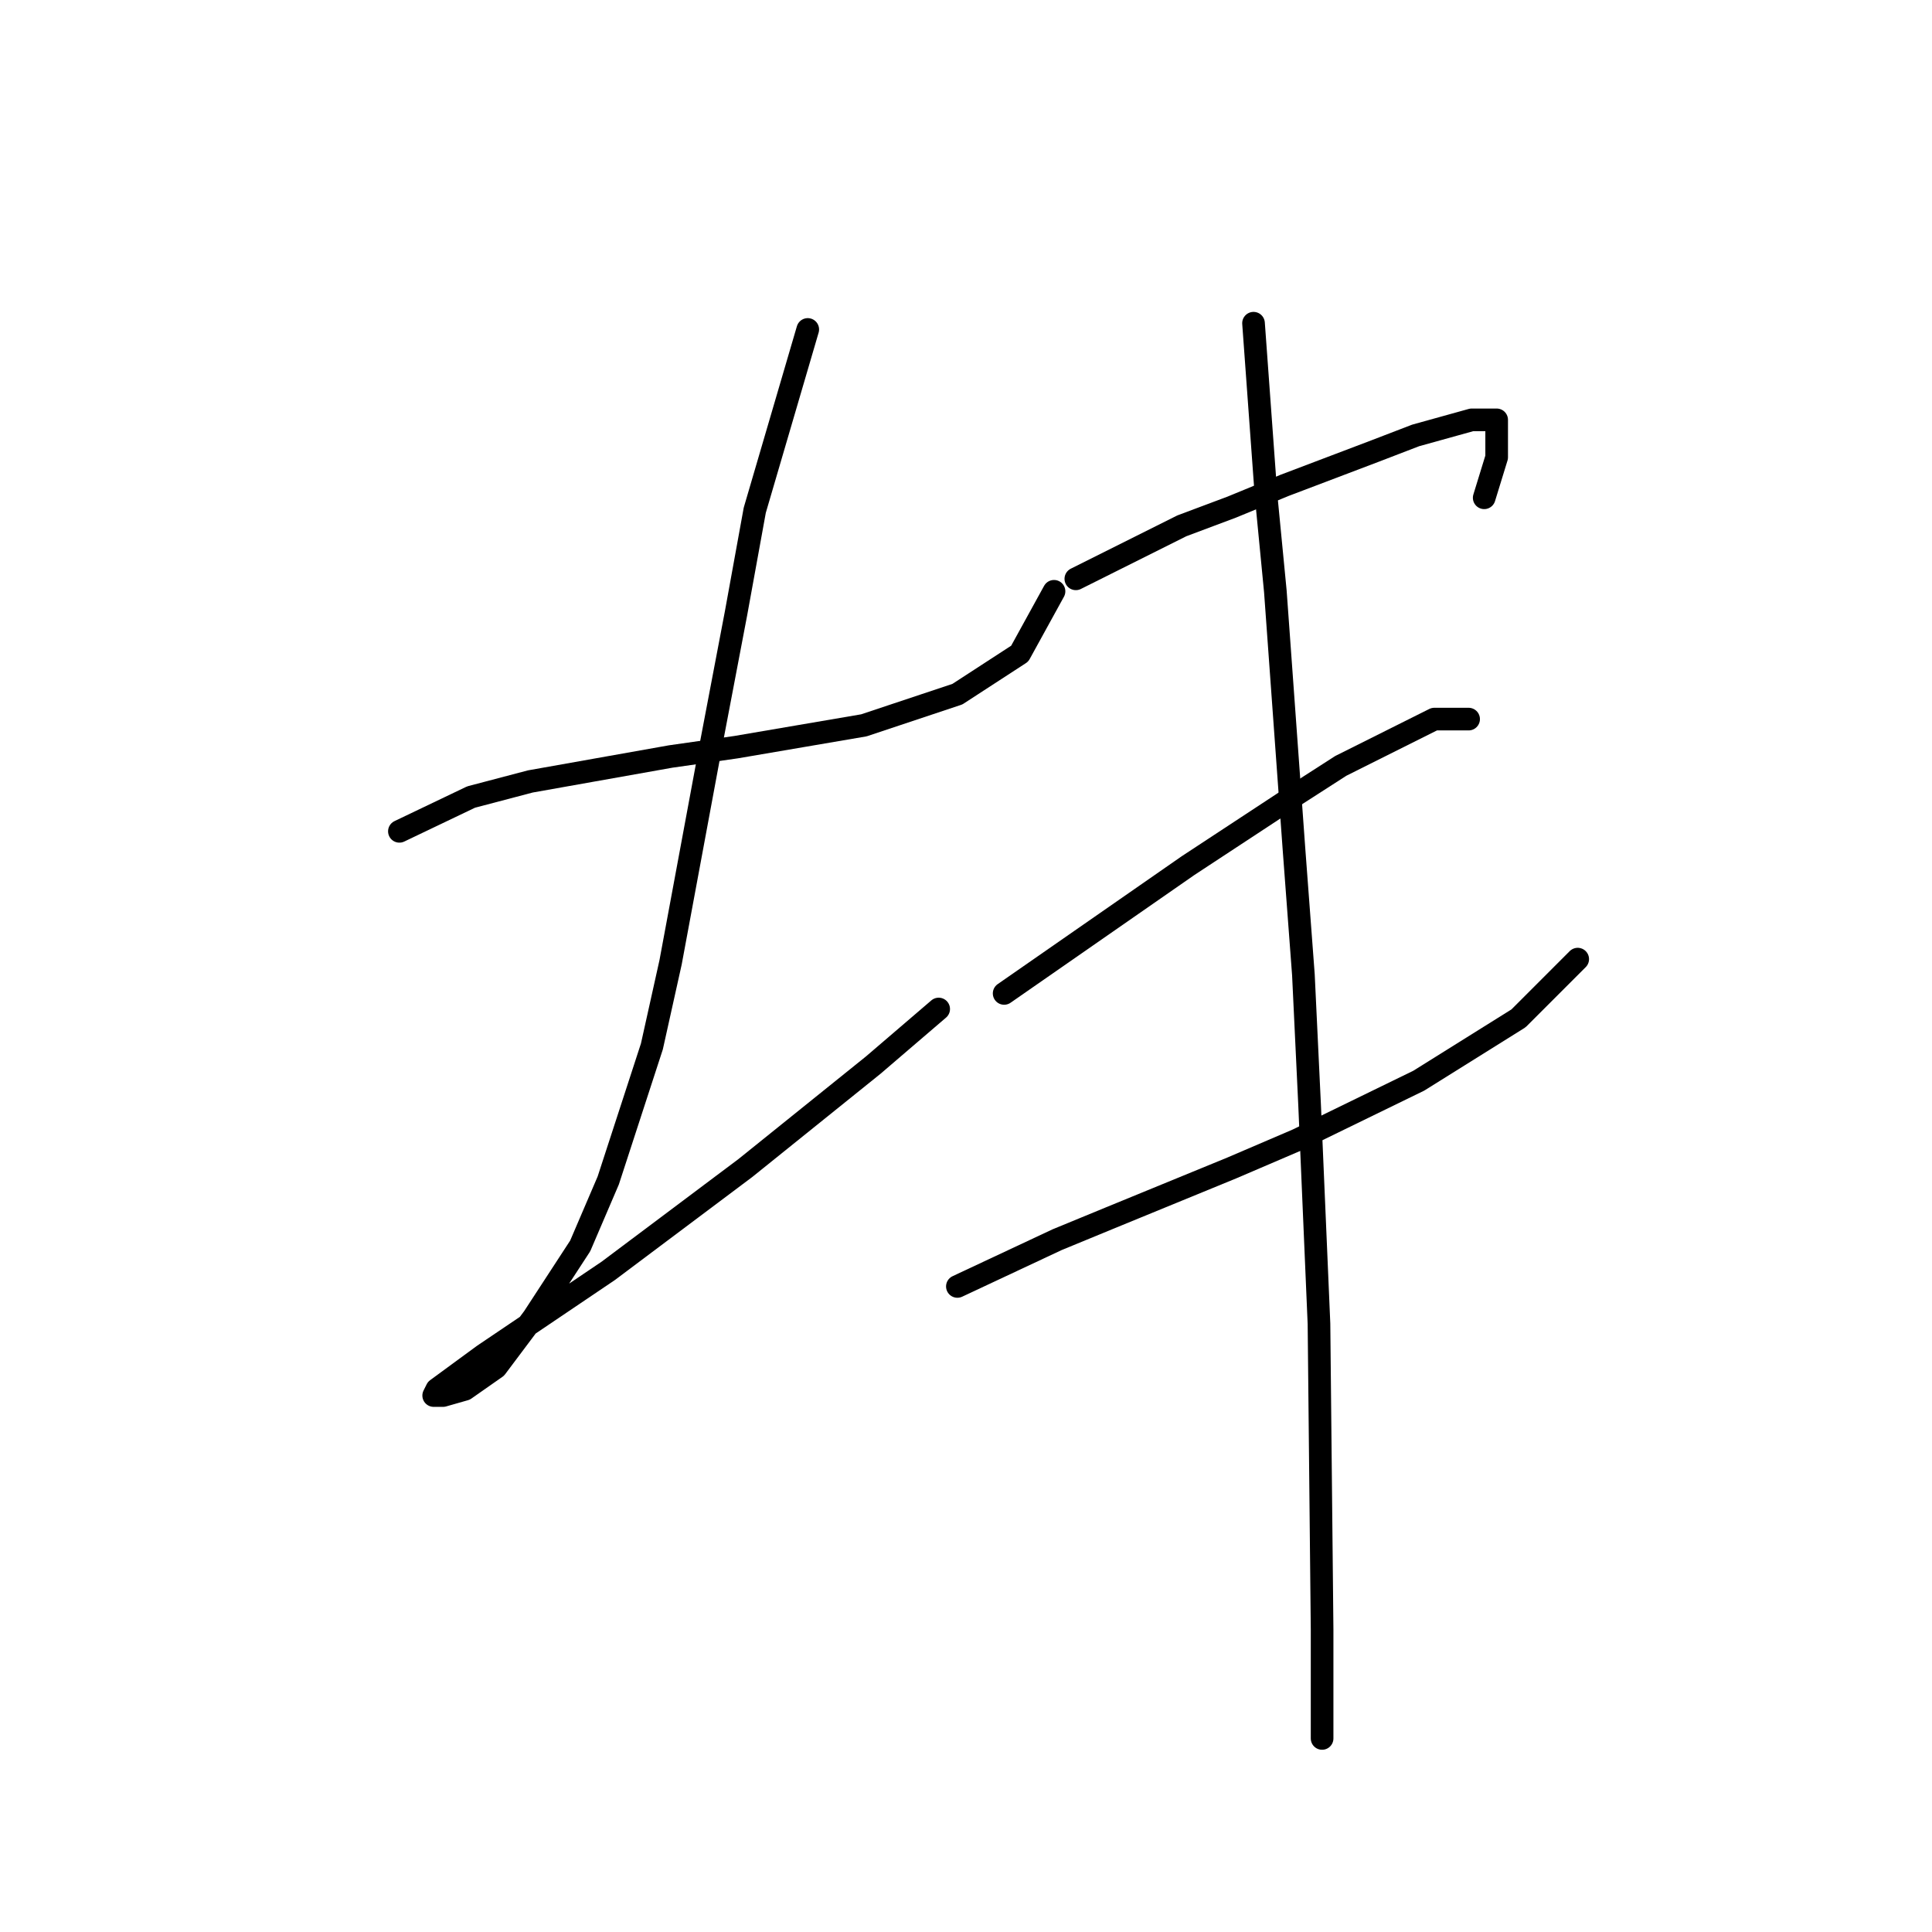 <?xml version="1.0" standalone="no"?>
    <svg width="256" height="256" xmlns="http://www.w3.org/2000/svg" version="1.1">
    <polyline stroke="black" stroke-width="3" stroke-linecap="round" fill="transparent" stroke-linejoin="round" points="52.922 110.155 62.423 105.612 70.271 103.546 88.858 100.242 97.532 99.003 114.467 96.111 126.858 91.981 135.119 86.611 139.663 78.35 139.663 78.35 " />
        <polyline stroke="black" stroke-width="3" stroke-linecap="round" fill="transparent" stroke-linejoin="round" points="107.032 43.654 100.01 67.611 97.532 81.242 94.228 98.59 88.858 127.503 86.38 138.656 80.597 156.417 76.879 165.091 70.684 174.591 65.727 181.2 61.597 184.091 58.705 184.917 57.466 184.917 57.879 184.091 64.075 179.548 80.597 168.395 98.771 154.765 115.706 141.134 124.38 133.699 124.38 133.699 " />
        <polyline stroke="black" stroke-width="3" stroke-linecap="round" fill="transparent" stroke-linejoin="round" points="142.554 76.698 156.598 69.676 163.207 67.198 170.229 64.307 182.207 59.763 187.577 57.698 195.012 55.633 198.316 55.633 198.316 60.589 196.664 65.959 196.664 65.959 " />
        <polyline stroke="black" stroke-width="3" stroke-linecap="round" fill="transparent" stroke-linejoin="round" points="133.054 131.634 157.424 114.699 171.881 105.199 177.664 101.481 190.055 95.285 194.599 95.285 194.599 95.285 " />
        <polyline stroke="black" stroke-width="3" stroke-linecap="round" fill="transparent" stroke-linejoin="round" points="126.858 170.46 140.076 164.265 147.098 161.373 163.207 154.765 171.881 151.047 187.99 143.199 201.208 134.938 209.055 127.09 209.055 127.09 " />
        <polyline stroke="black" stroke-width="3" stroke-linecap="round" fill="transparent" stroke-linejoin="round" points="166.098 42.828 167.75 65.546 168.99 78.35 171.468 112.633 172.707 129.155 173.533 146.504 174.772 175.417 175.185 215.896 175.185 230.353 175.185 230.353 " />
        </svg>